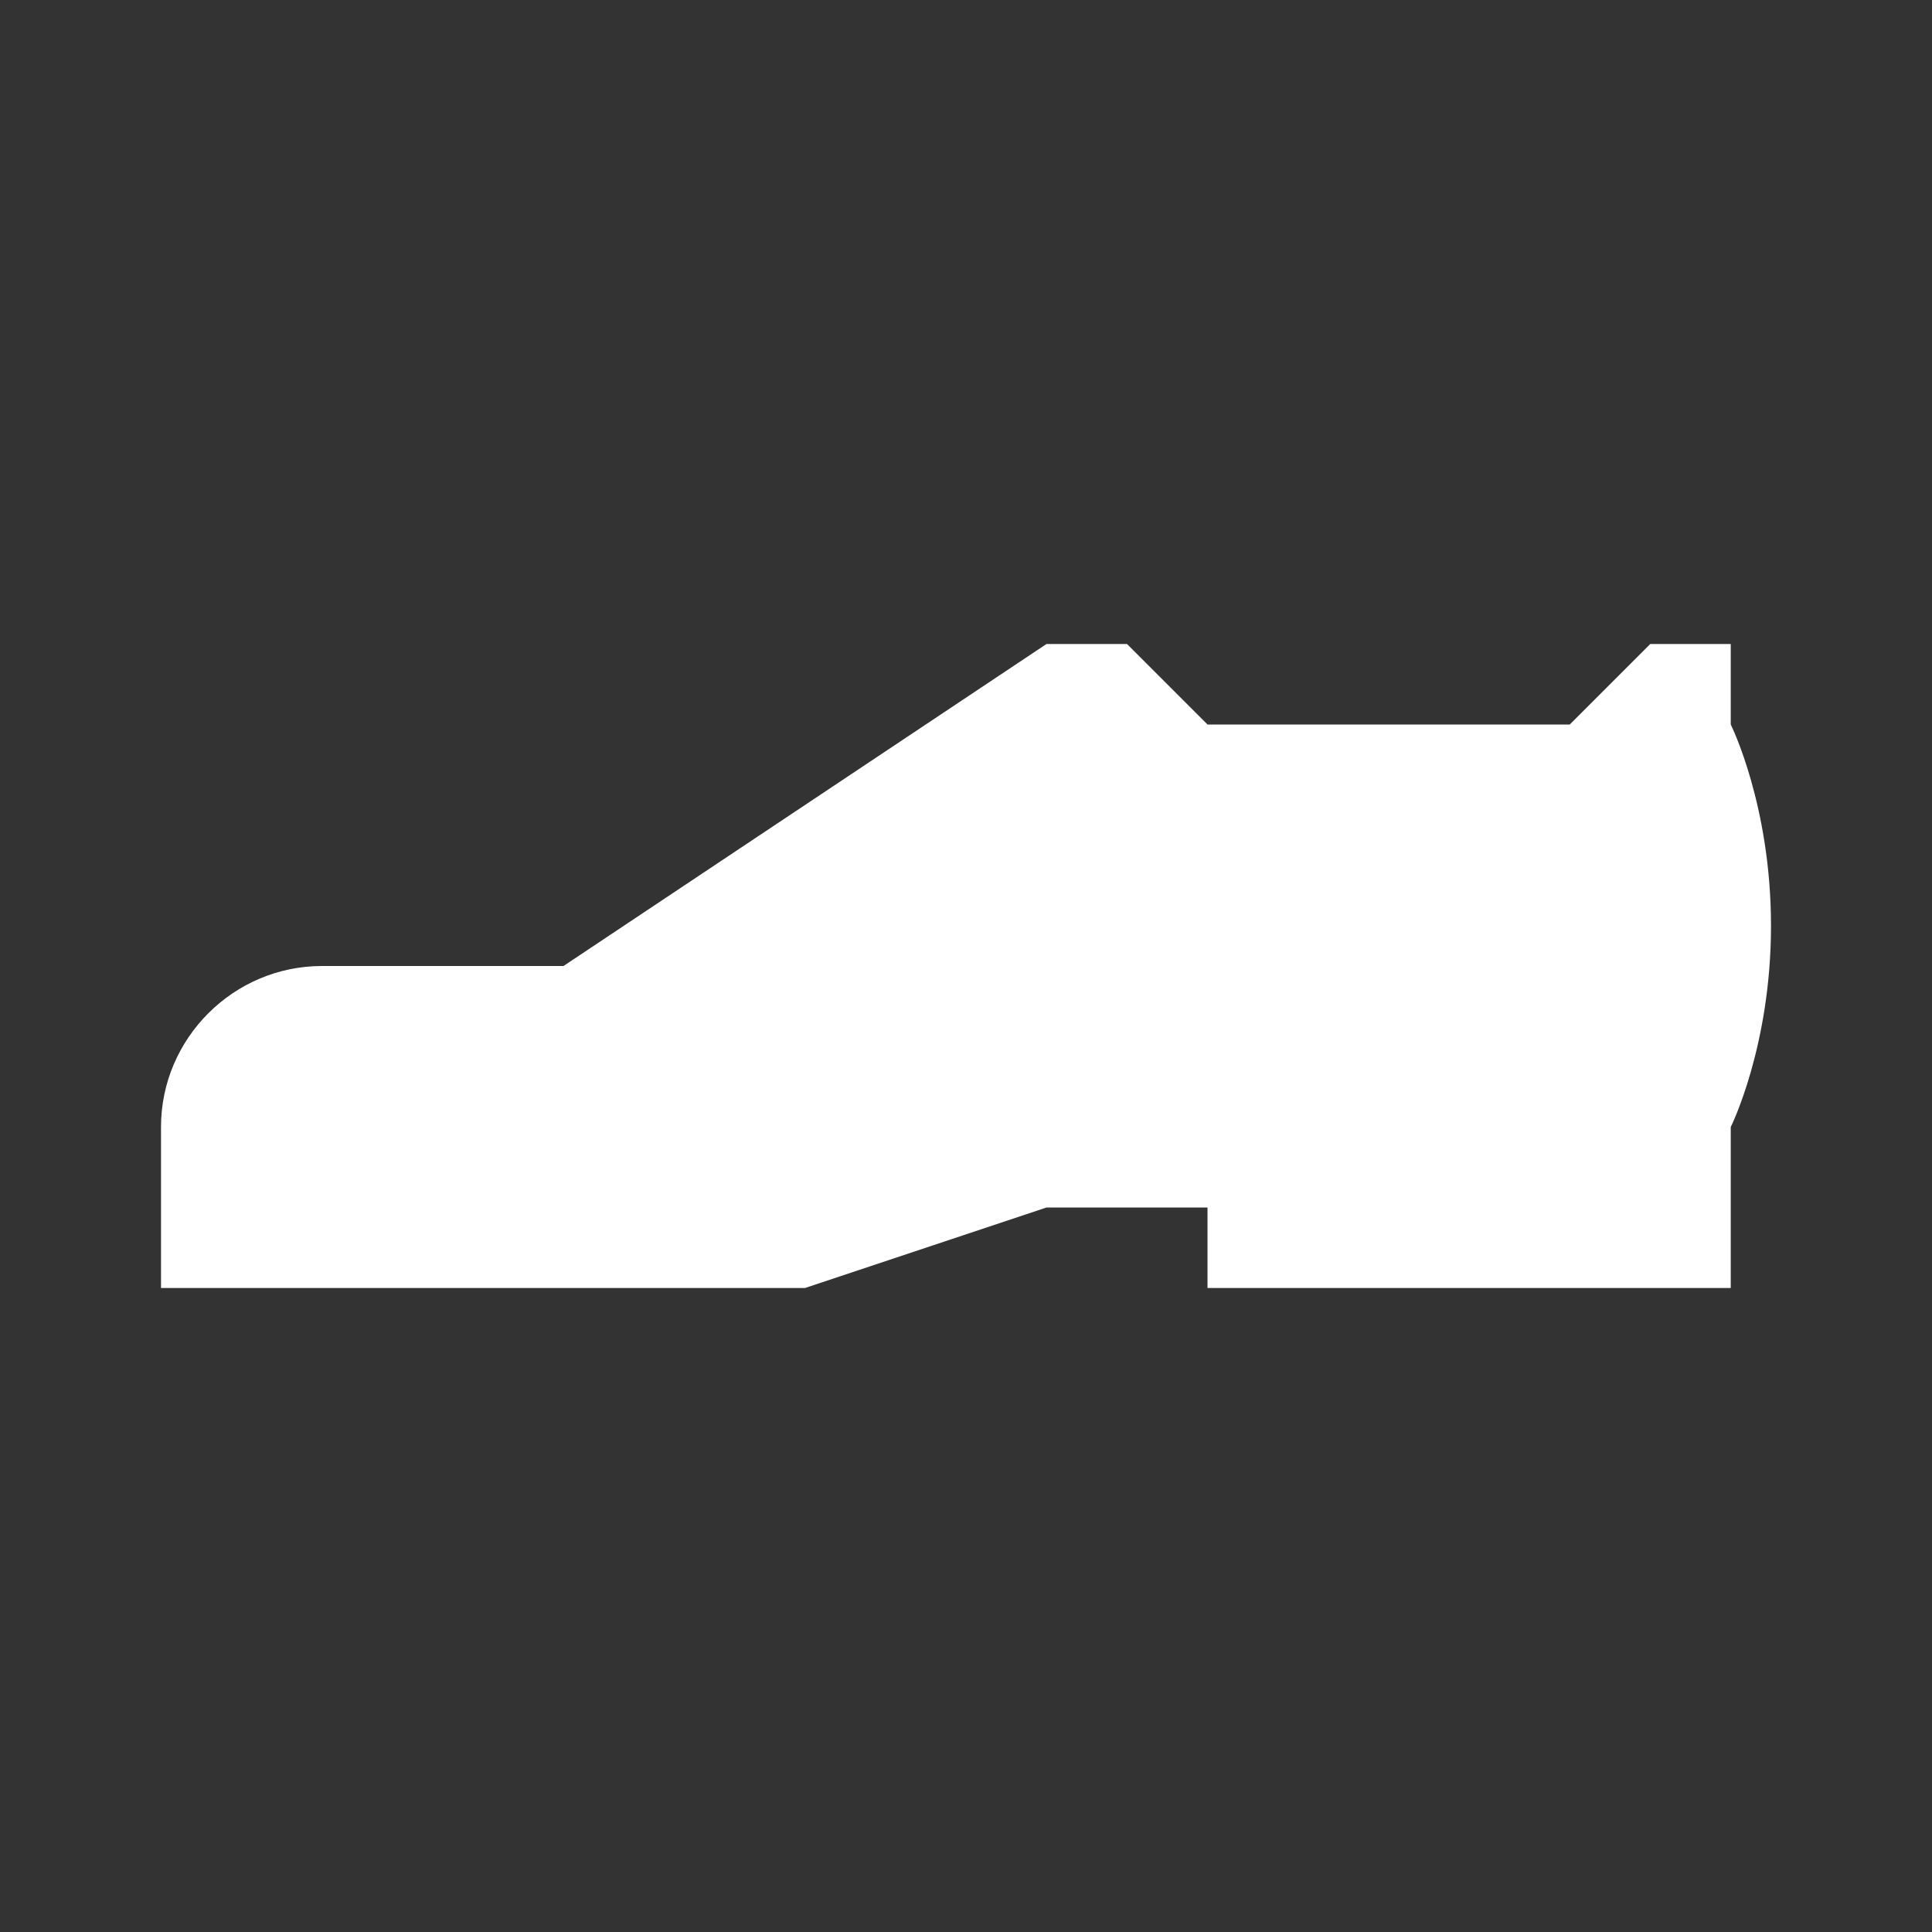 <?xml version="1.0" encoding="UTF-8"?><!DOCTYPE svg PUBLIC "-//W3C//DTD SVG 1.1//EN" "http://www.w3.org/Graphics/SVG/1.1/DTD/svg11.dtd"><svg xmlns="http://www.w3.org/2000/svg" xmlns:xlink="http://www.w3.org/1999/xlink" version="1.1" width="512" height="512" viewBox="0 0 512 512"><rect x="0" y="0" width="512" height="512" fill="#333333" stroke="none"/>    <path fill="#ffffff" transform="scale(1, -1) translate(0, -448)" glyph-name="shoe-formal" unicode="&#xFB22;" horiz-adv-x="512" d=" M458.667 256V277.333H437.333L416 256H320L298.667 277.333H277.333L149.333 192H85.333C61.867 192 42.667 172.8 42.667 149.333V106.667H213.333L277.333 128H320V106.667H458.667V149.333S469.333 170.667 469.333 202.667S458.667 256 458.667 256z" /></svg>